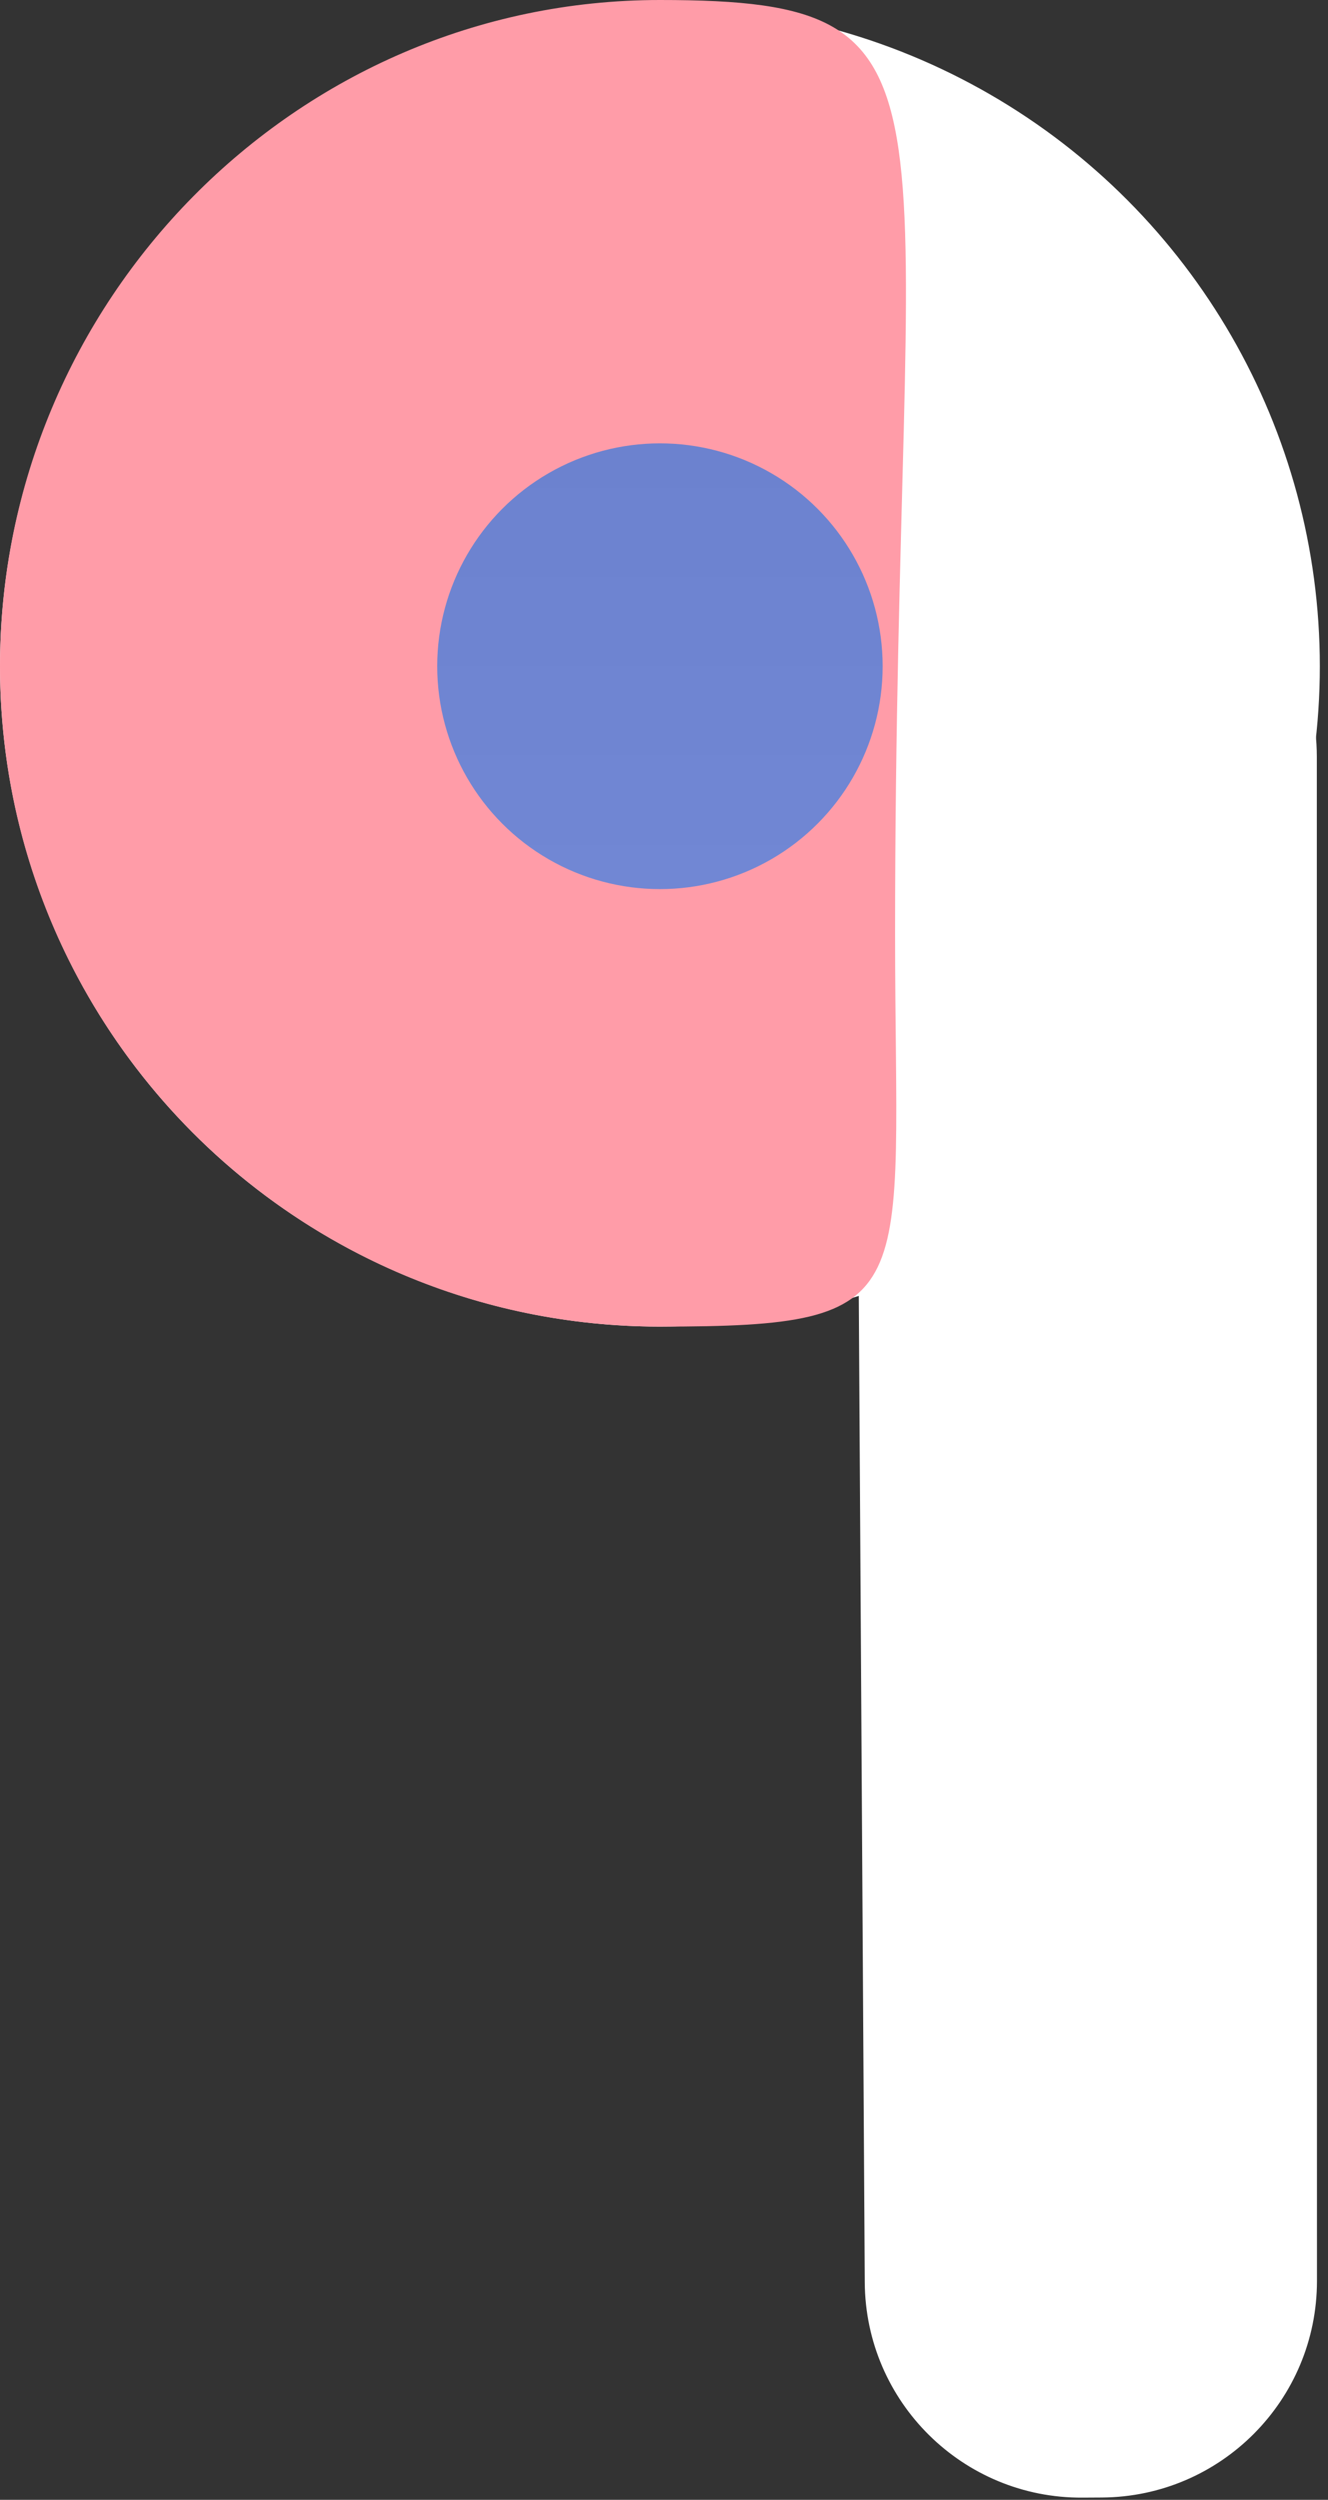 <svg width="227" height="427" viewBox="0 0 227 427" fill="none" xmlns="http://www.w3.org/2000/svg">
<rect x="0" y="0" width="227" height="427" fill="#333333" stroke="none"/>
<path d="M225.09 129.248C225.089 117.835 219.821 107.061 210.814 100.052L205.938 96.257C181.554 77.28 146.027 94.783 146.215 125.681L147.817 389.855C147.941 410.289 164.606 426.753 185.04 426.63L188.339 426.61C208.687 426.486 225.116 409.955 225.114 389.607L225.09 129.248Z" fill="white"/>
<ellipse cx="112.801" cy="113.801" rx="112.801" ry="112.801" fill="white"/>
<path d="M153 159.5C153 221.798 158.5 226.602 112.801 226.602C50.503 226.602 0 176.099 0 113.801C0 51.503 50.503 0 112.801 0C168 0 153 15 153 159.5Z" fill="#FF9CA8"/>
<ellipse cx="112.805" cy="113.801" rx="38.07" ry="38.07" fill="url(#paint0_linear_420_711)"/>
<defs>
<linearGradient id="paint0_linear_420_711" x1="112.805" y1="75.731" x2="112.805" y2="151.871" gradientUnits="userSpaceOnUse">
<stop stop-color="#6C82CF"/>
<stop offset="1" stop-color="#7187D4"/>
</linearGradient>
</defs>
</svg>
